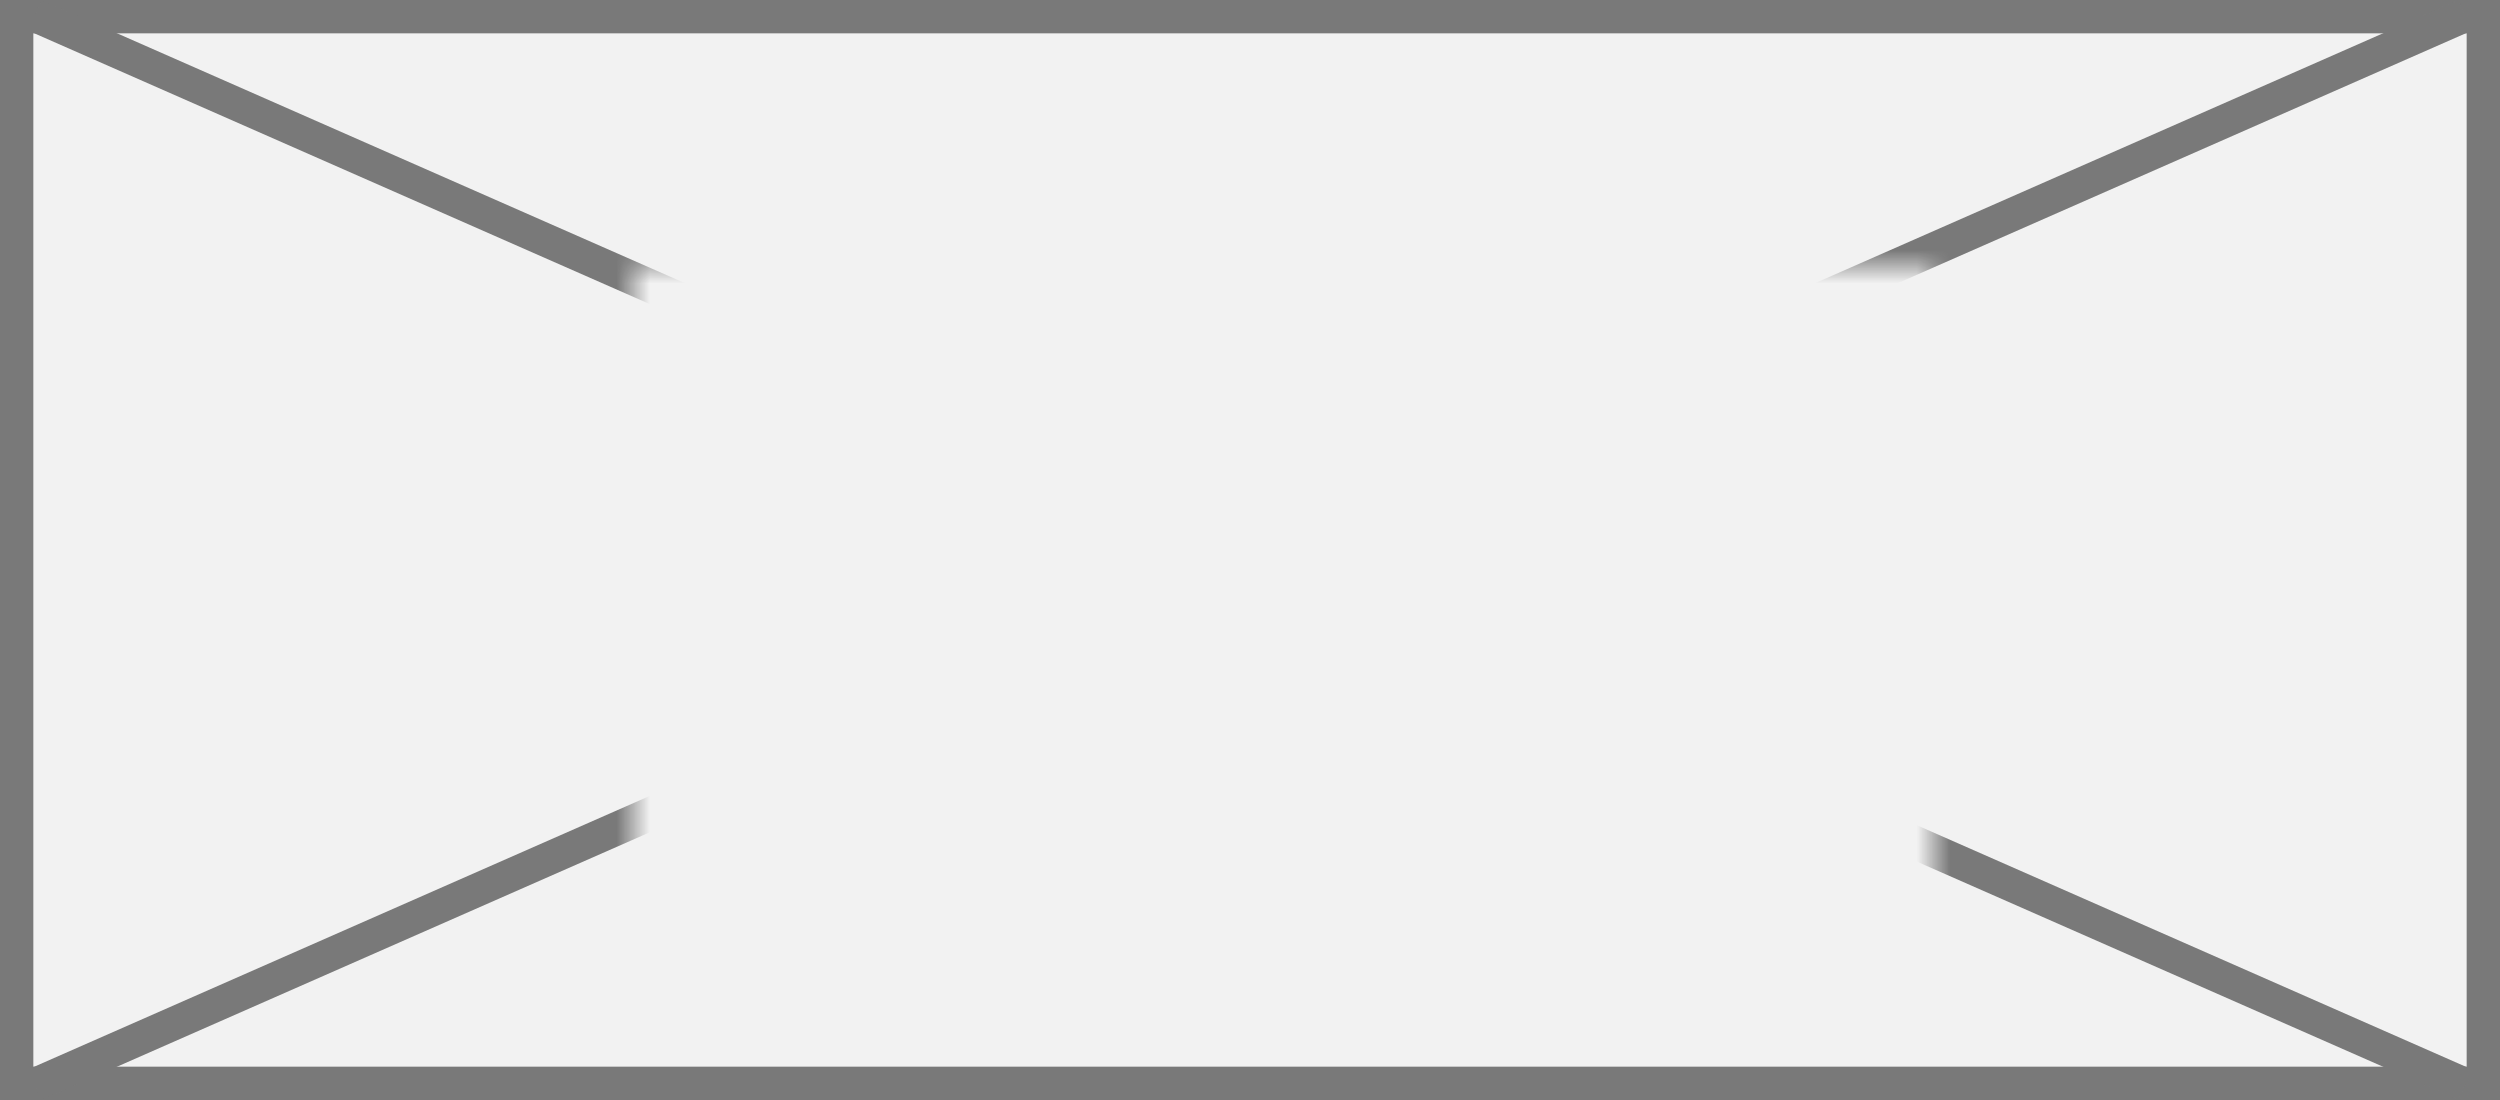 ﻿<?xml version="1.0" encoding="utf-8"?>
<svg version="1.1" xmlns:xlink="http://www.w3.org/1999/xlink" width="75px" height="33px" xmlns="http://www.w3.org/2000/svg">
  <rect width="100%" height="100%" fill="#333333" stroke="none"/>
  <defs>
    <mask fill="white" id="clip309">
      <path d="M 126 556  L 165 556  L 165 575  L 126 575  Z M 107 548  L 182 548  L 182 581  L 107 581  Z " fill-rule="evenodd" />
    </mask>
  </defs>
  <g transform="matrix(1 0 0 1 -107 -548 )">
    <path d="M 107.5 548.5  L 181.5 548.5  L 181.5 580.5  L 107.5 580.5  L 107.5 548.5  Z " fill-rule="nonzero" fill="#f2f2f2" stroke="none" />
    <path d="M 107.5 548.5  L 181.5 548.5  L 181.5 580.5  L 107.5 580.5  L 107.5 548.5  Z " stroke-width="1" stroke="#797979" fill="none" />
    <path d="M 108.04 548.458  L 180.96 580.542  M 180.96 548.458  L 108.04 580.542  " stroke-width="1" stroke="#797979" fill="none" mask="url(#clip309)" />
  </g>
</svg>